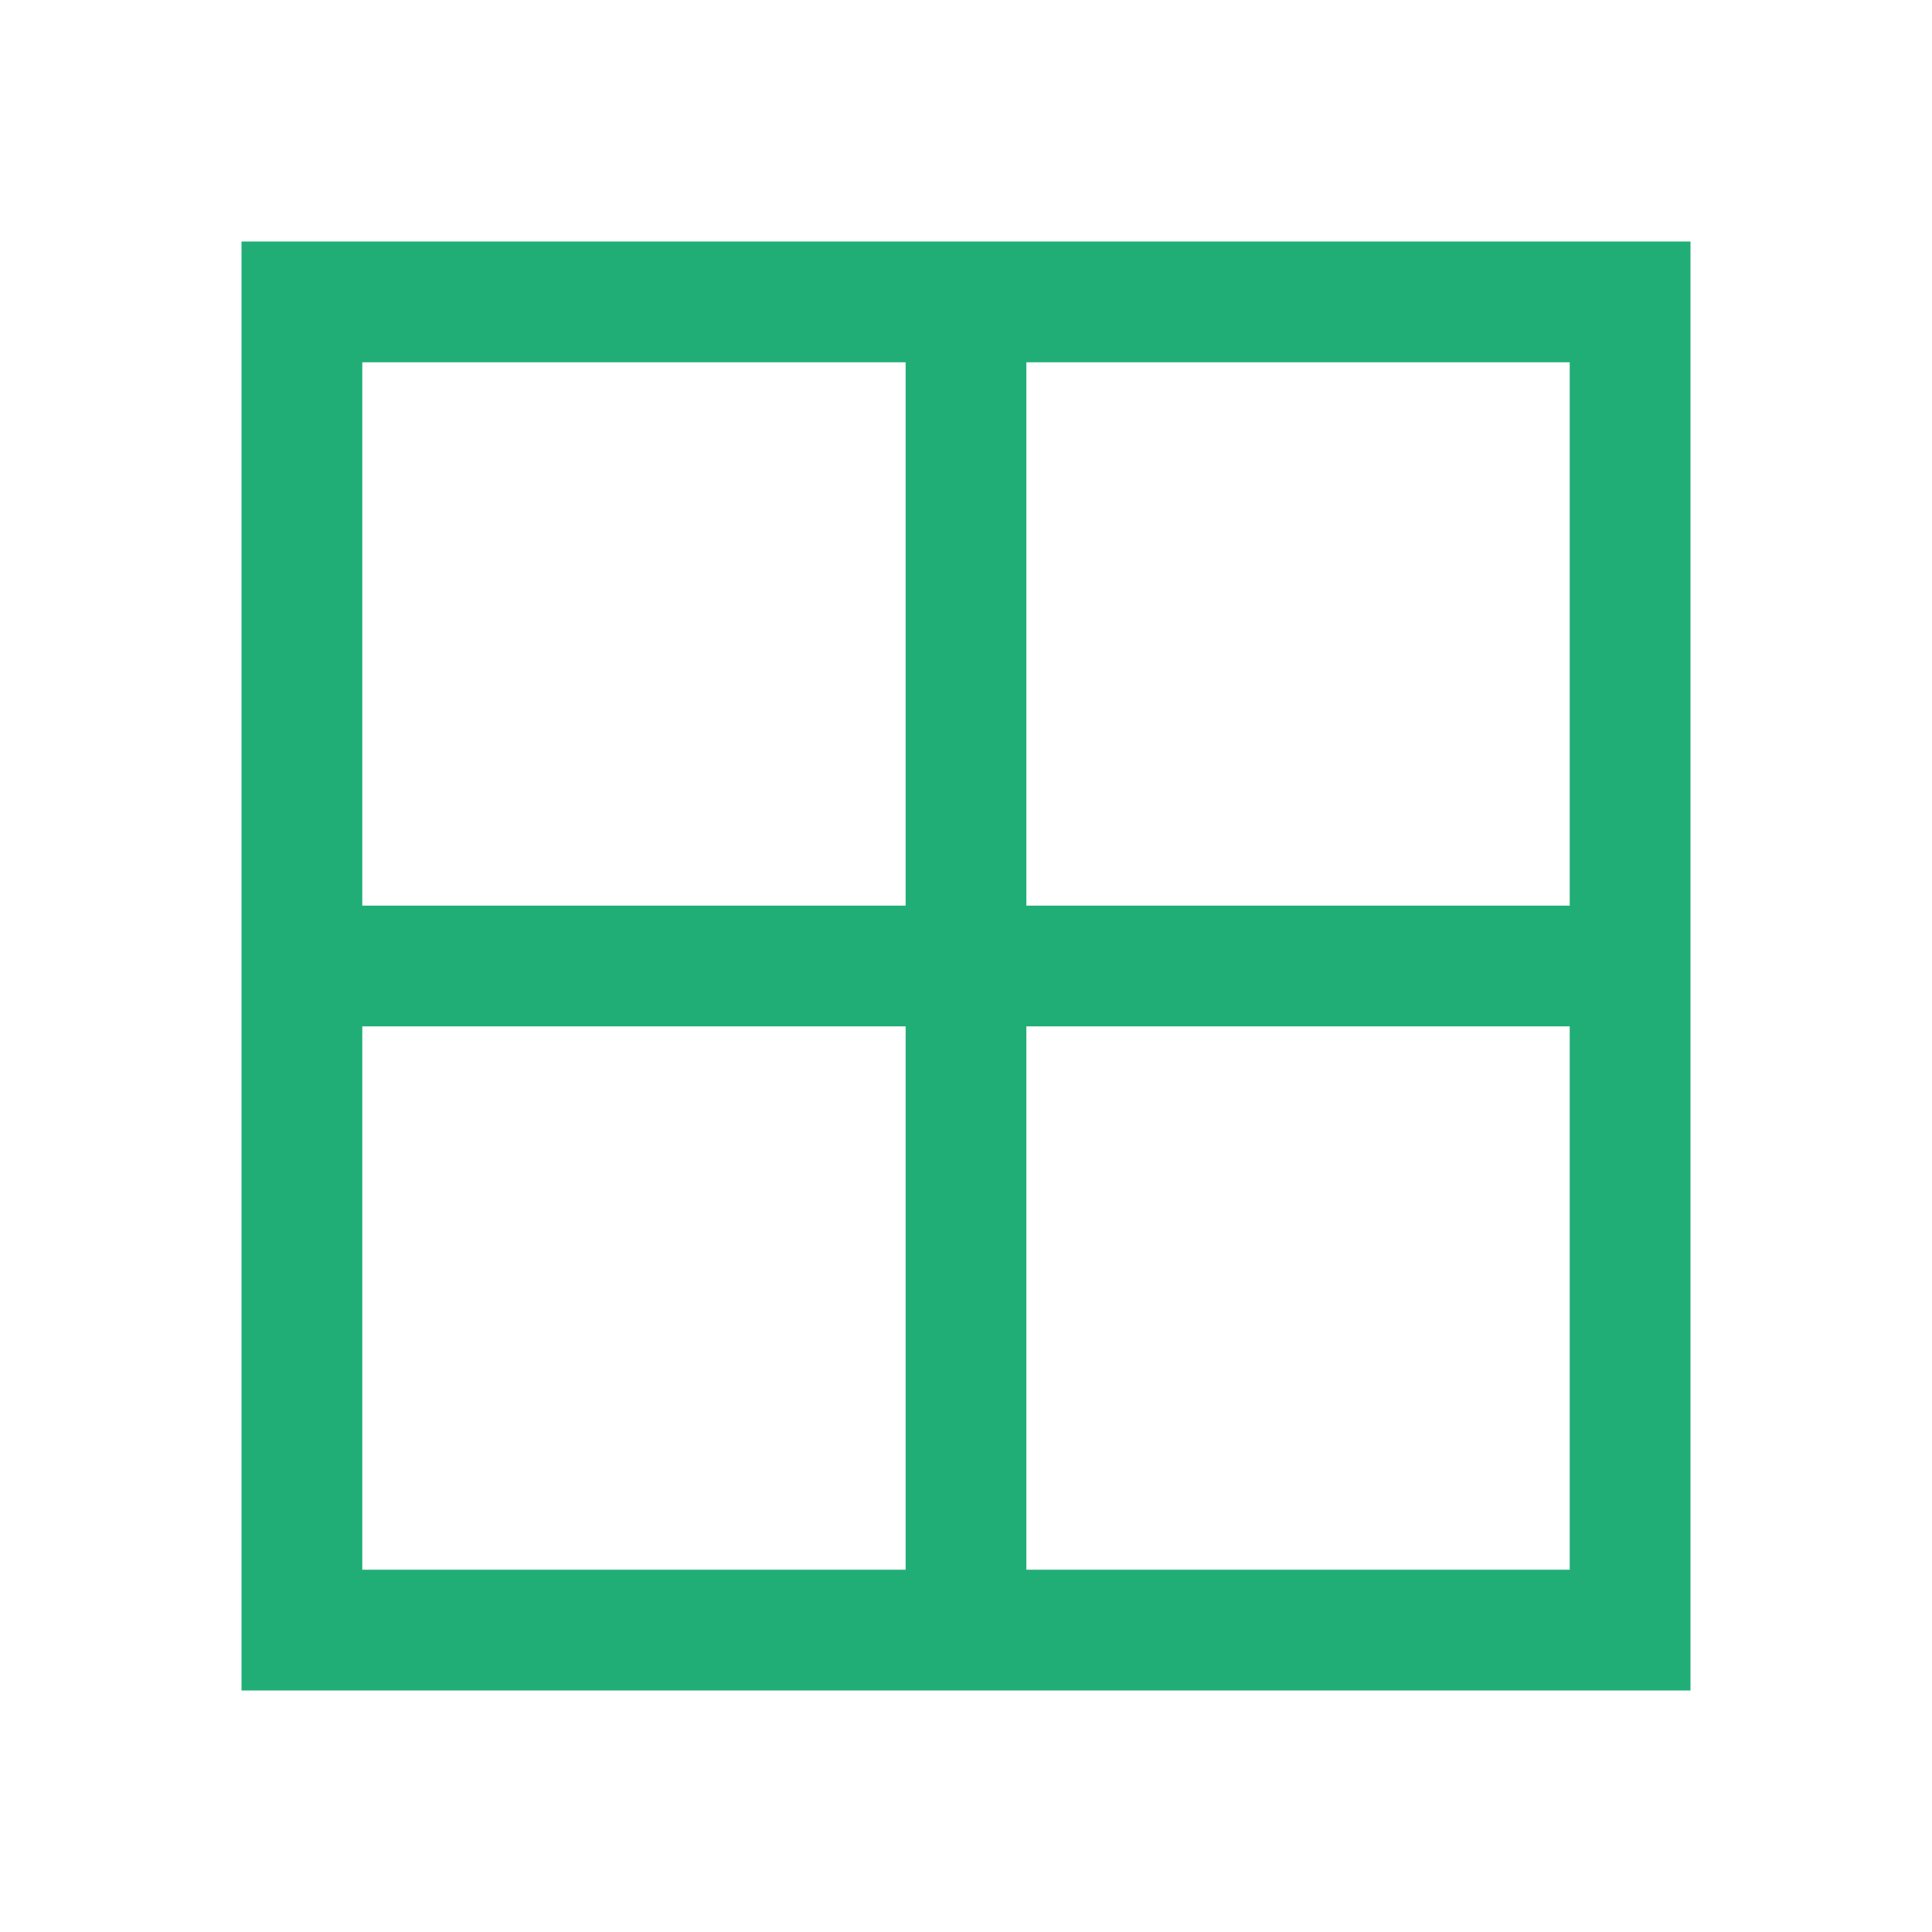 <svg width="33" height="33" viewBox="0 0 33 33" fill="none" xmlns="http://www.w3.org/2000/svg">
<path d="M4.125 28.875V4.125H28.875V28.875H4.125ZM26.812 26.812V17.531H17.531V26.812H26.812ZM26.812 6.188H17.531V15.469H26.812V6.188ZM6.188 6.188V15.469H15.469V6.188H6.188ZM6.188 26.812H15.469V17.531H6.188V26.812Z" fill="#21AE76"/>
</svg>

